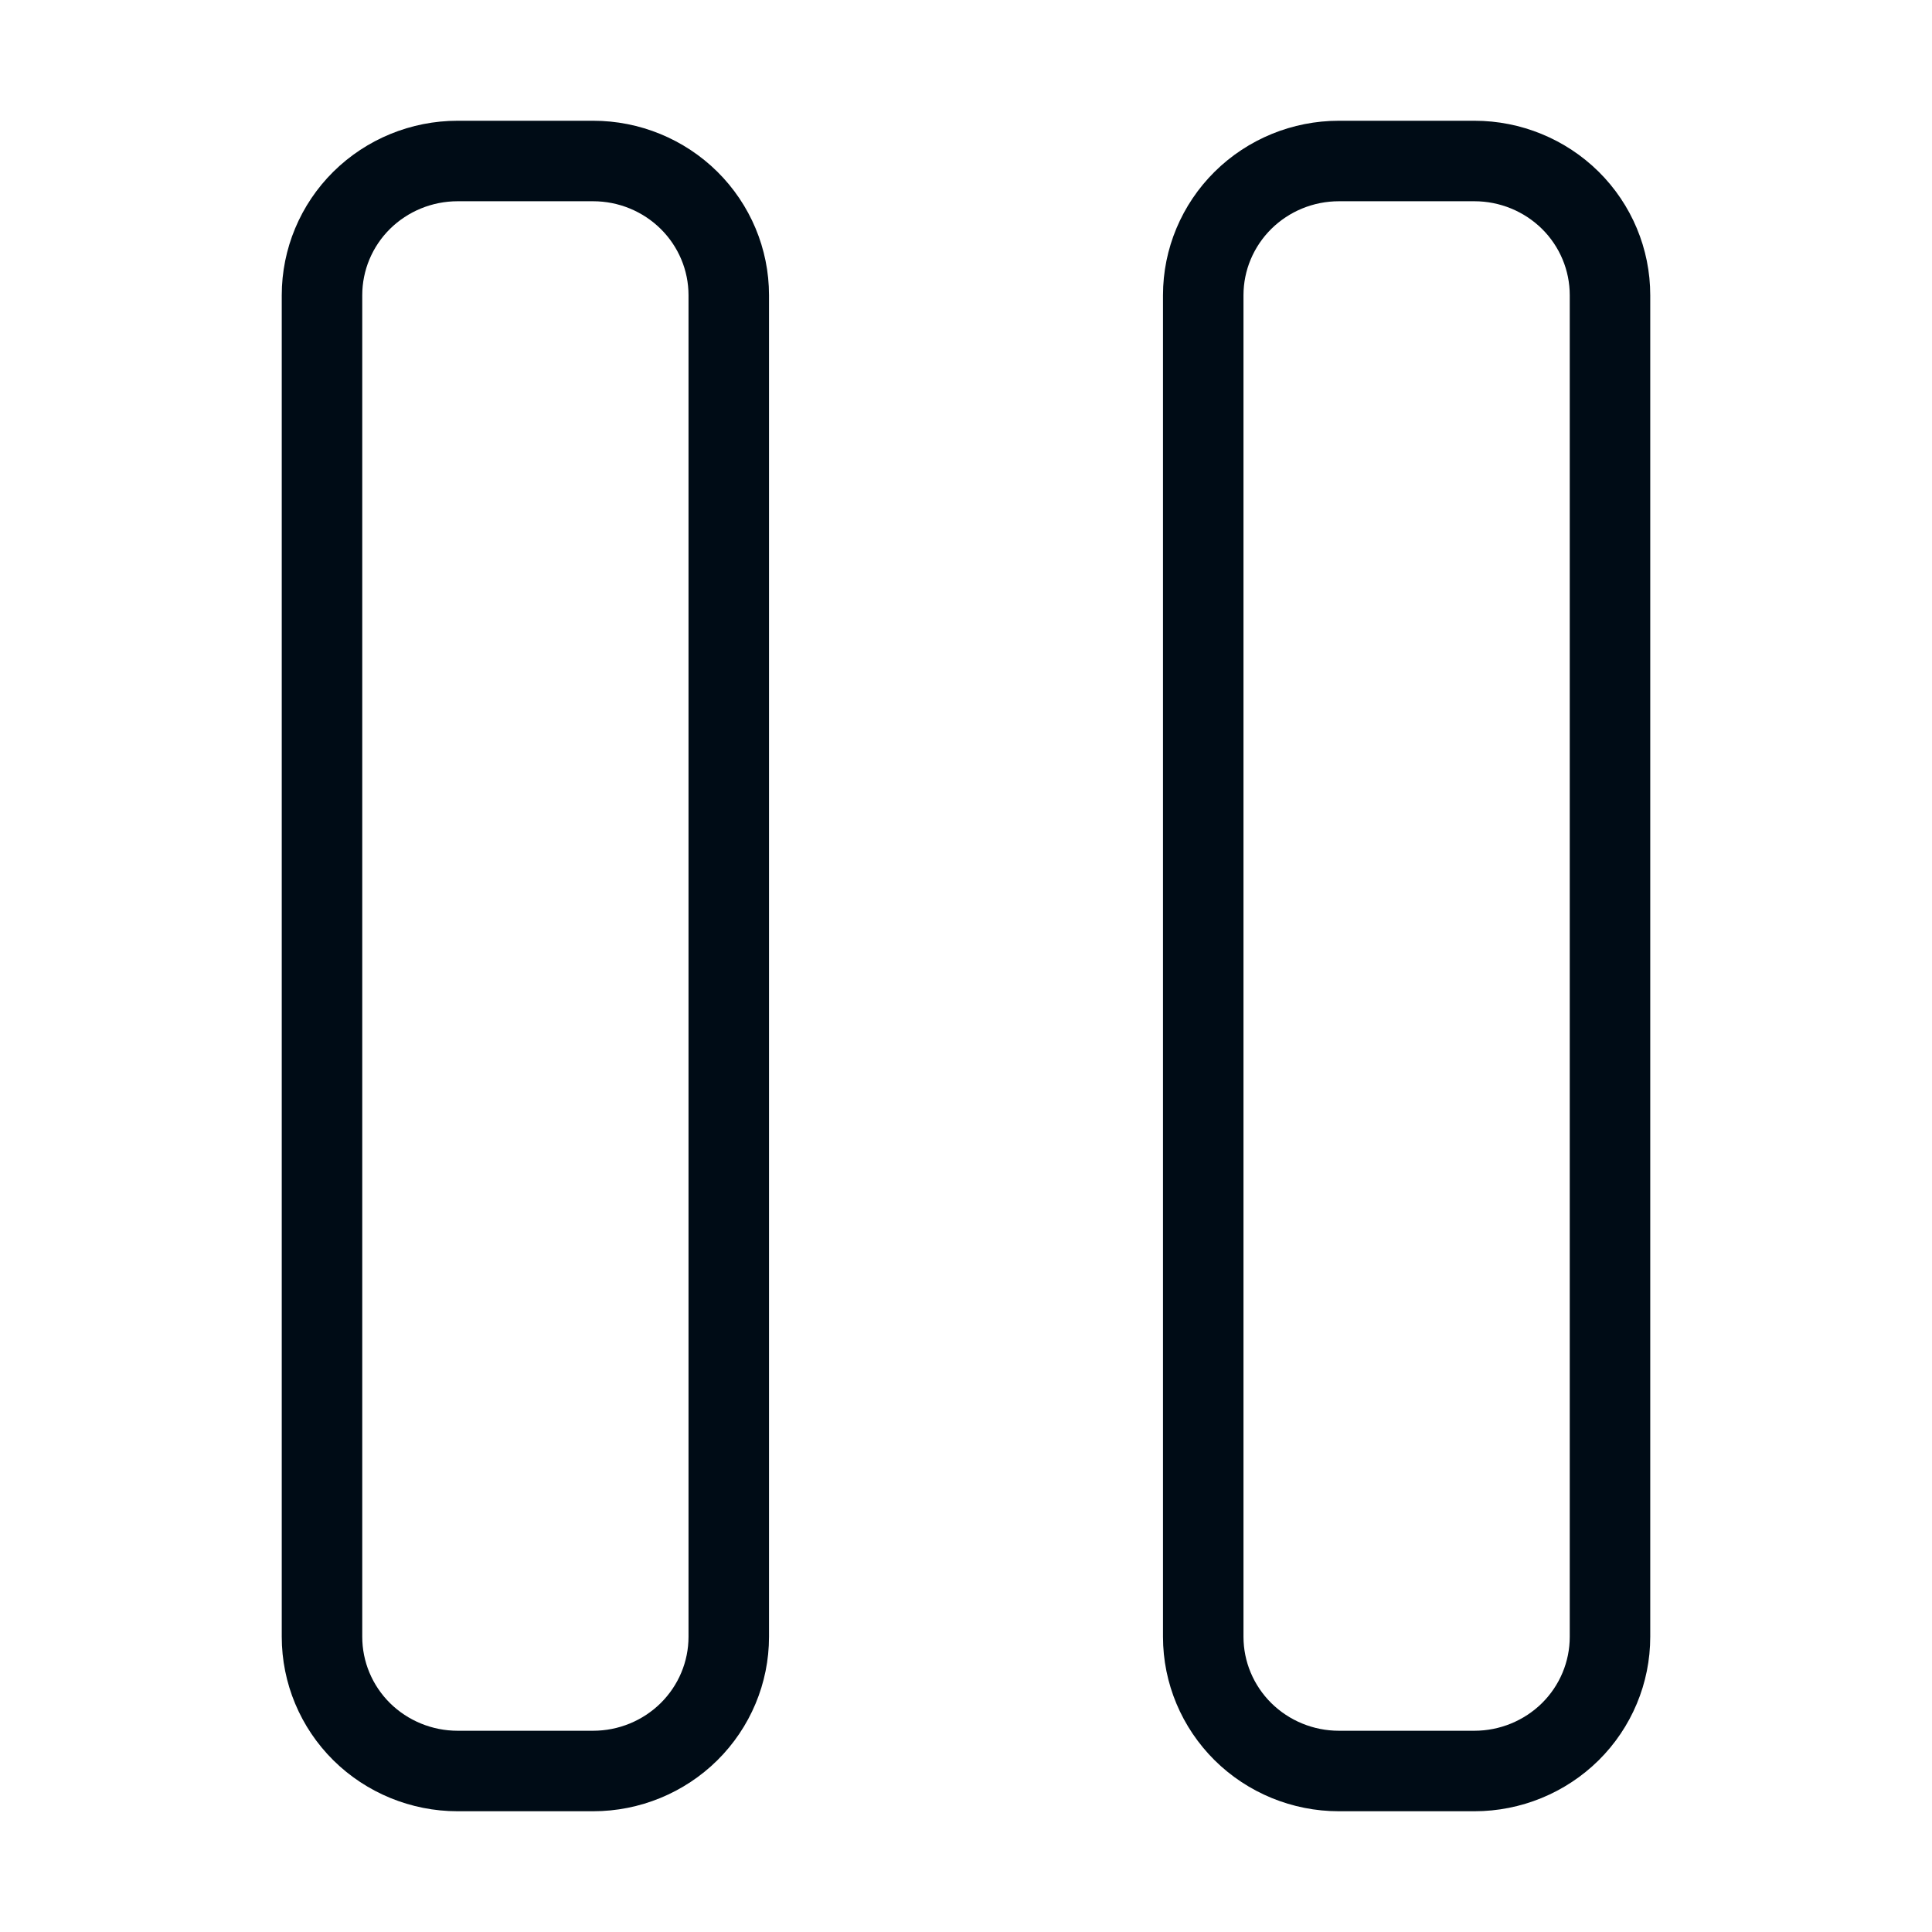 <svg width="24" height="24" viewBox="0 0 24 24" fill="none" xmlns="http://www.w3.org/2000/svg">
<path d="M7.368 2H5.684C5.238 2 4.809 2.176 4.493 2.488C4.177 2.801 4 3.225 4 3.667V20.333C4 20.775 4.177 21.199 4.493 21.512C4.809 21.824 5.238 22 5.684 22H7.368C7.815 22 8.243 21.824 8.559 21.512C8.875 21.199 9.053 20.775 9.053 20.333V3.667C9.053 3.225 8.875 2.801 8.559 2.488C8.243 2.176 7.815 2 7.368 2ZM18.316 2H16.632C16.185 2 15.757 2.176 15.441 2.488C15.125 2.801 14.947 3.225 14.947 3.667V20.333C14.947 20.775 15.125 21.199 15.441 21.512C15.757 21.824 16.185 22 16.632 22H18.316C18.762 22 19.191 21.824 19.507 21.512C19.823 21.199 20 20.775 20 20.333V3.667C20 3.225 19.823 2.801 19.507 2.488C19.191 2.176 18.762 2 18.316 2Z" stroke="#000C16" stroke-linecap="round" stroke-linejoin="round"/>
</svg>
